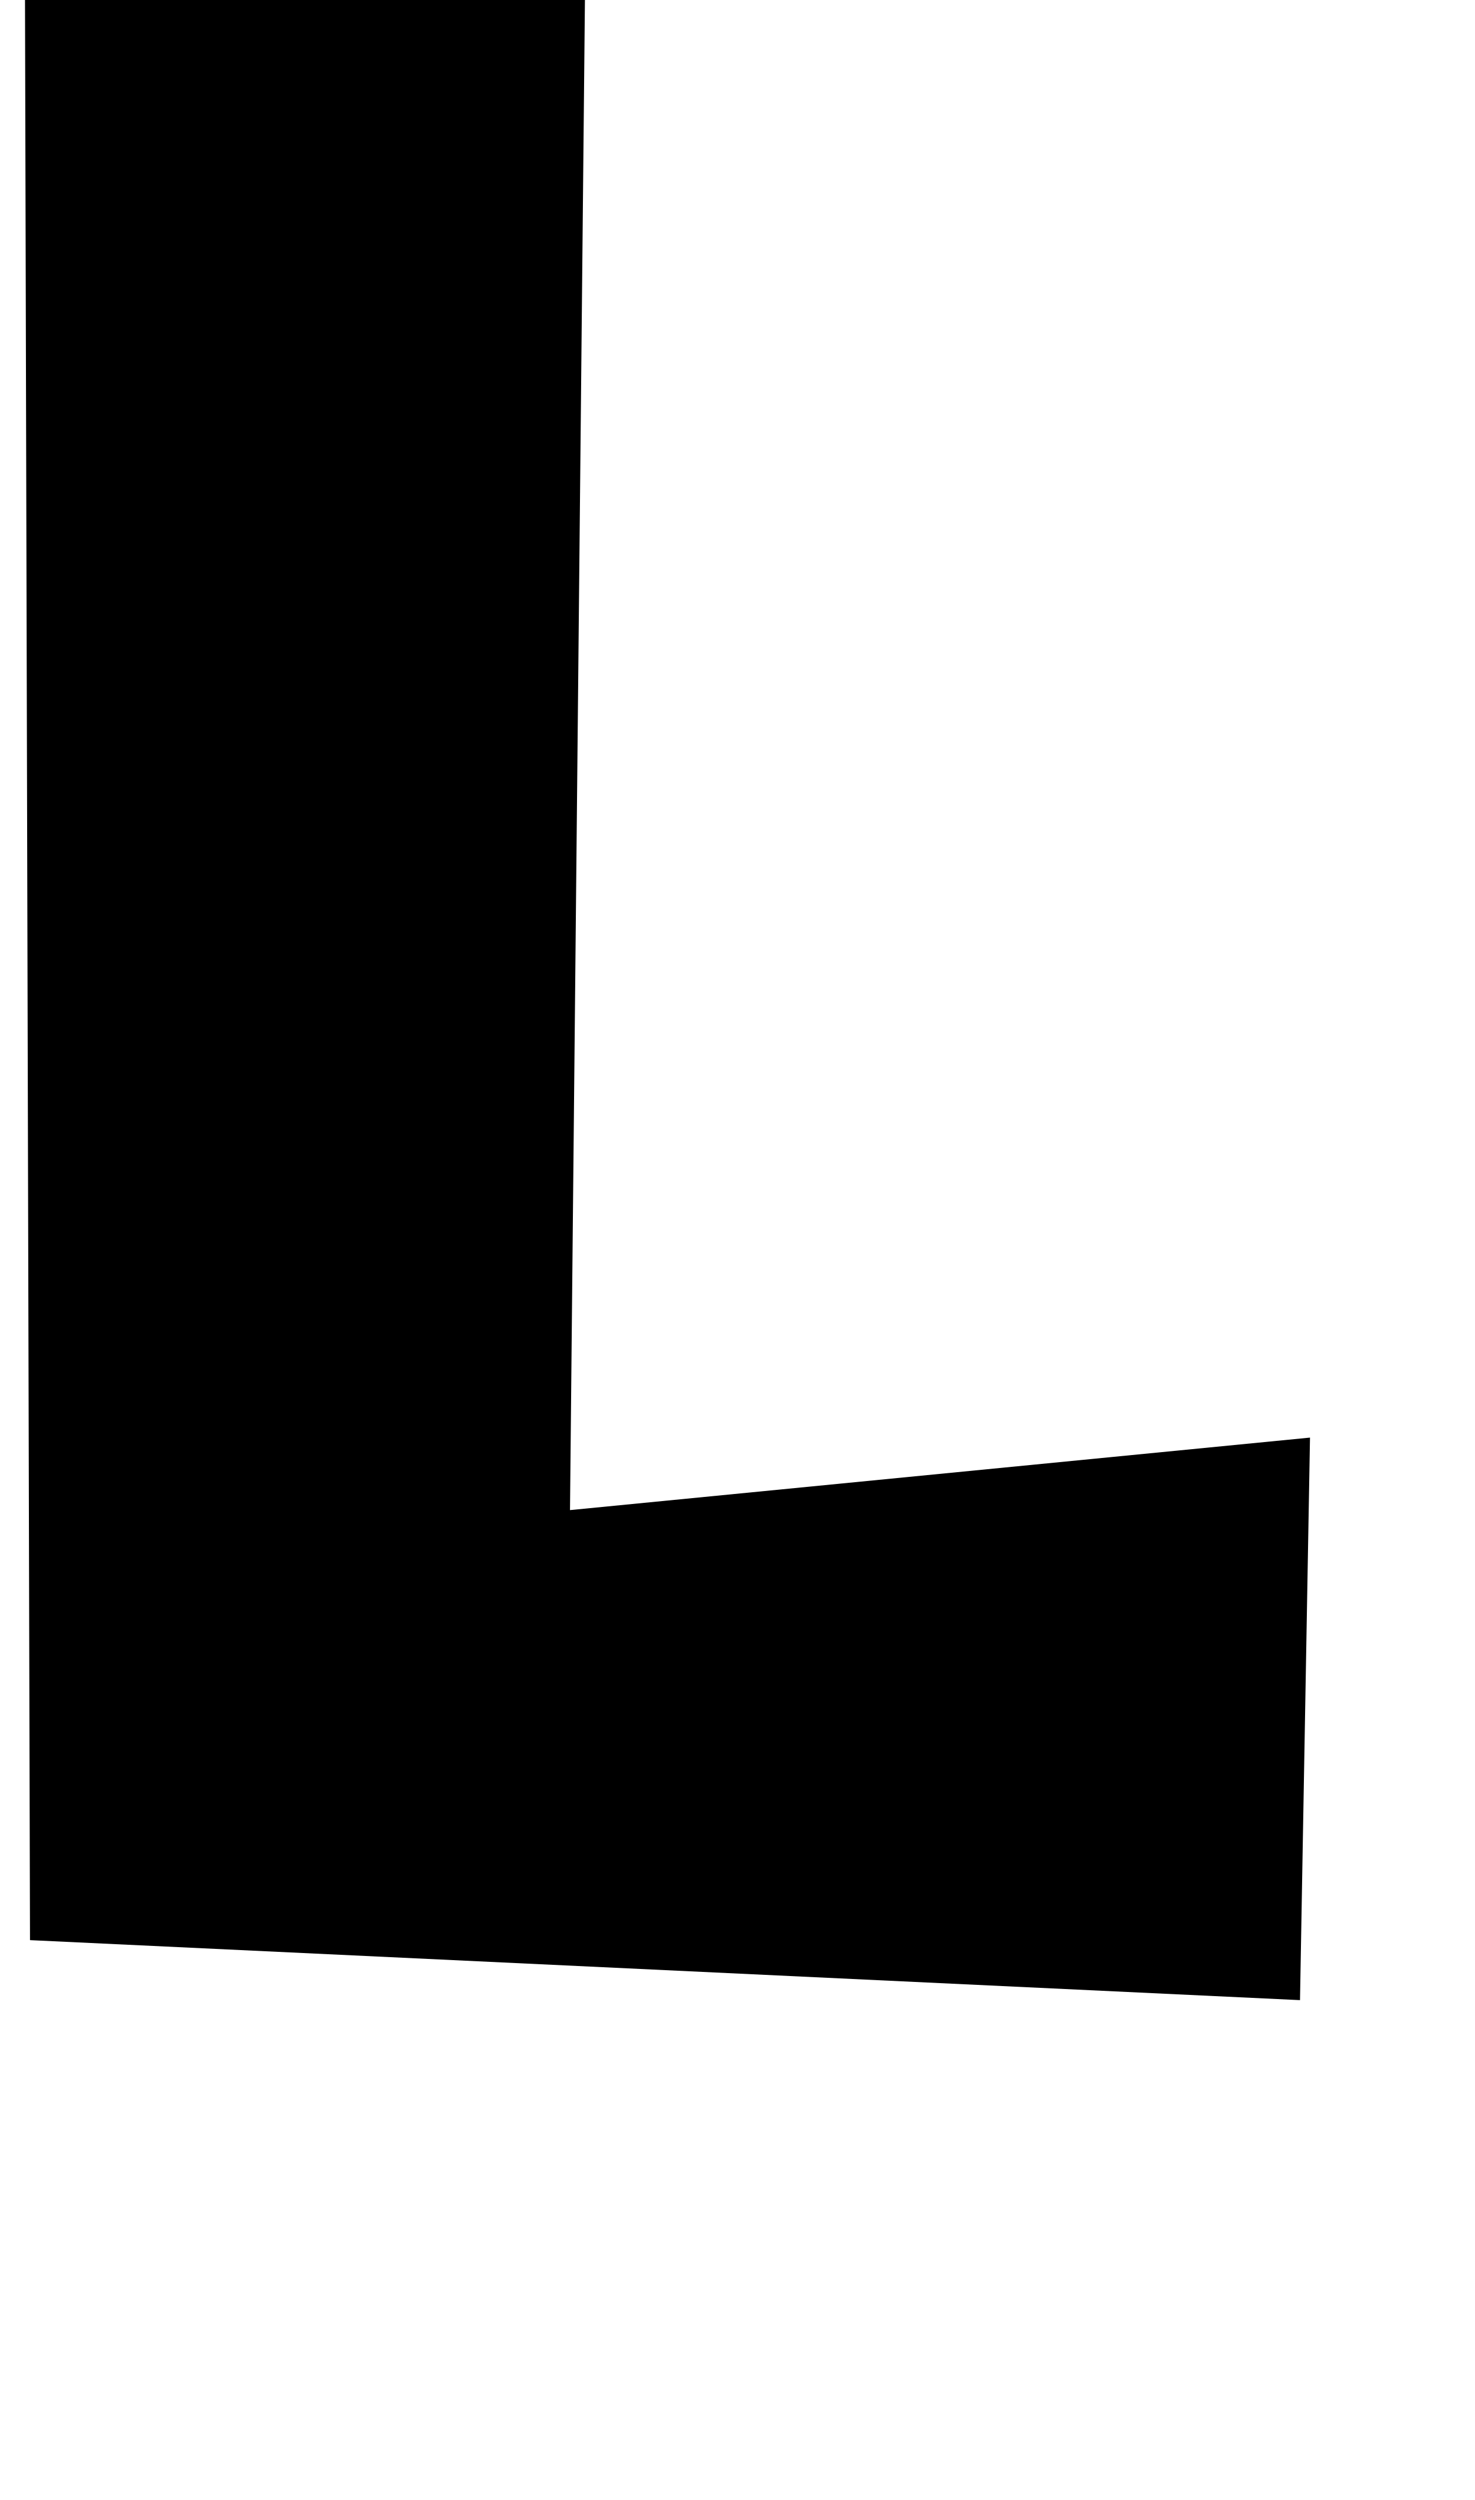 <?xml version="1.0" standalone="no"?>
<!DOCTYPE svg PUBLIC "-//W3C//DTD SVG 1.1//EN" "http://www.w3.org/Graphics/SVG/1.1/DTD/svg11.dtd" >
<svg xmlns="http://www.w3.org/2000/svg" xmlns:xlink="http://www.w3.org/1999/xlink" version="1.1" viewBox="-12 0 590 1000">
   <path fill="currentColor"
d="M-2 -1l224 -2l-6 607l296 -29l-4 225l-508 -24z" />
</svg>
